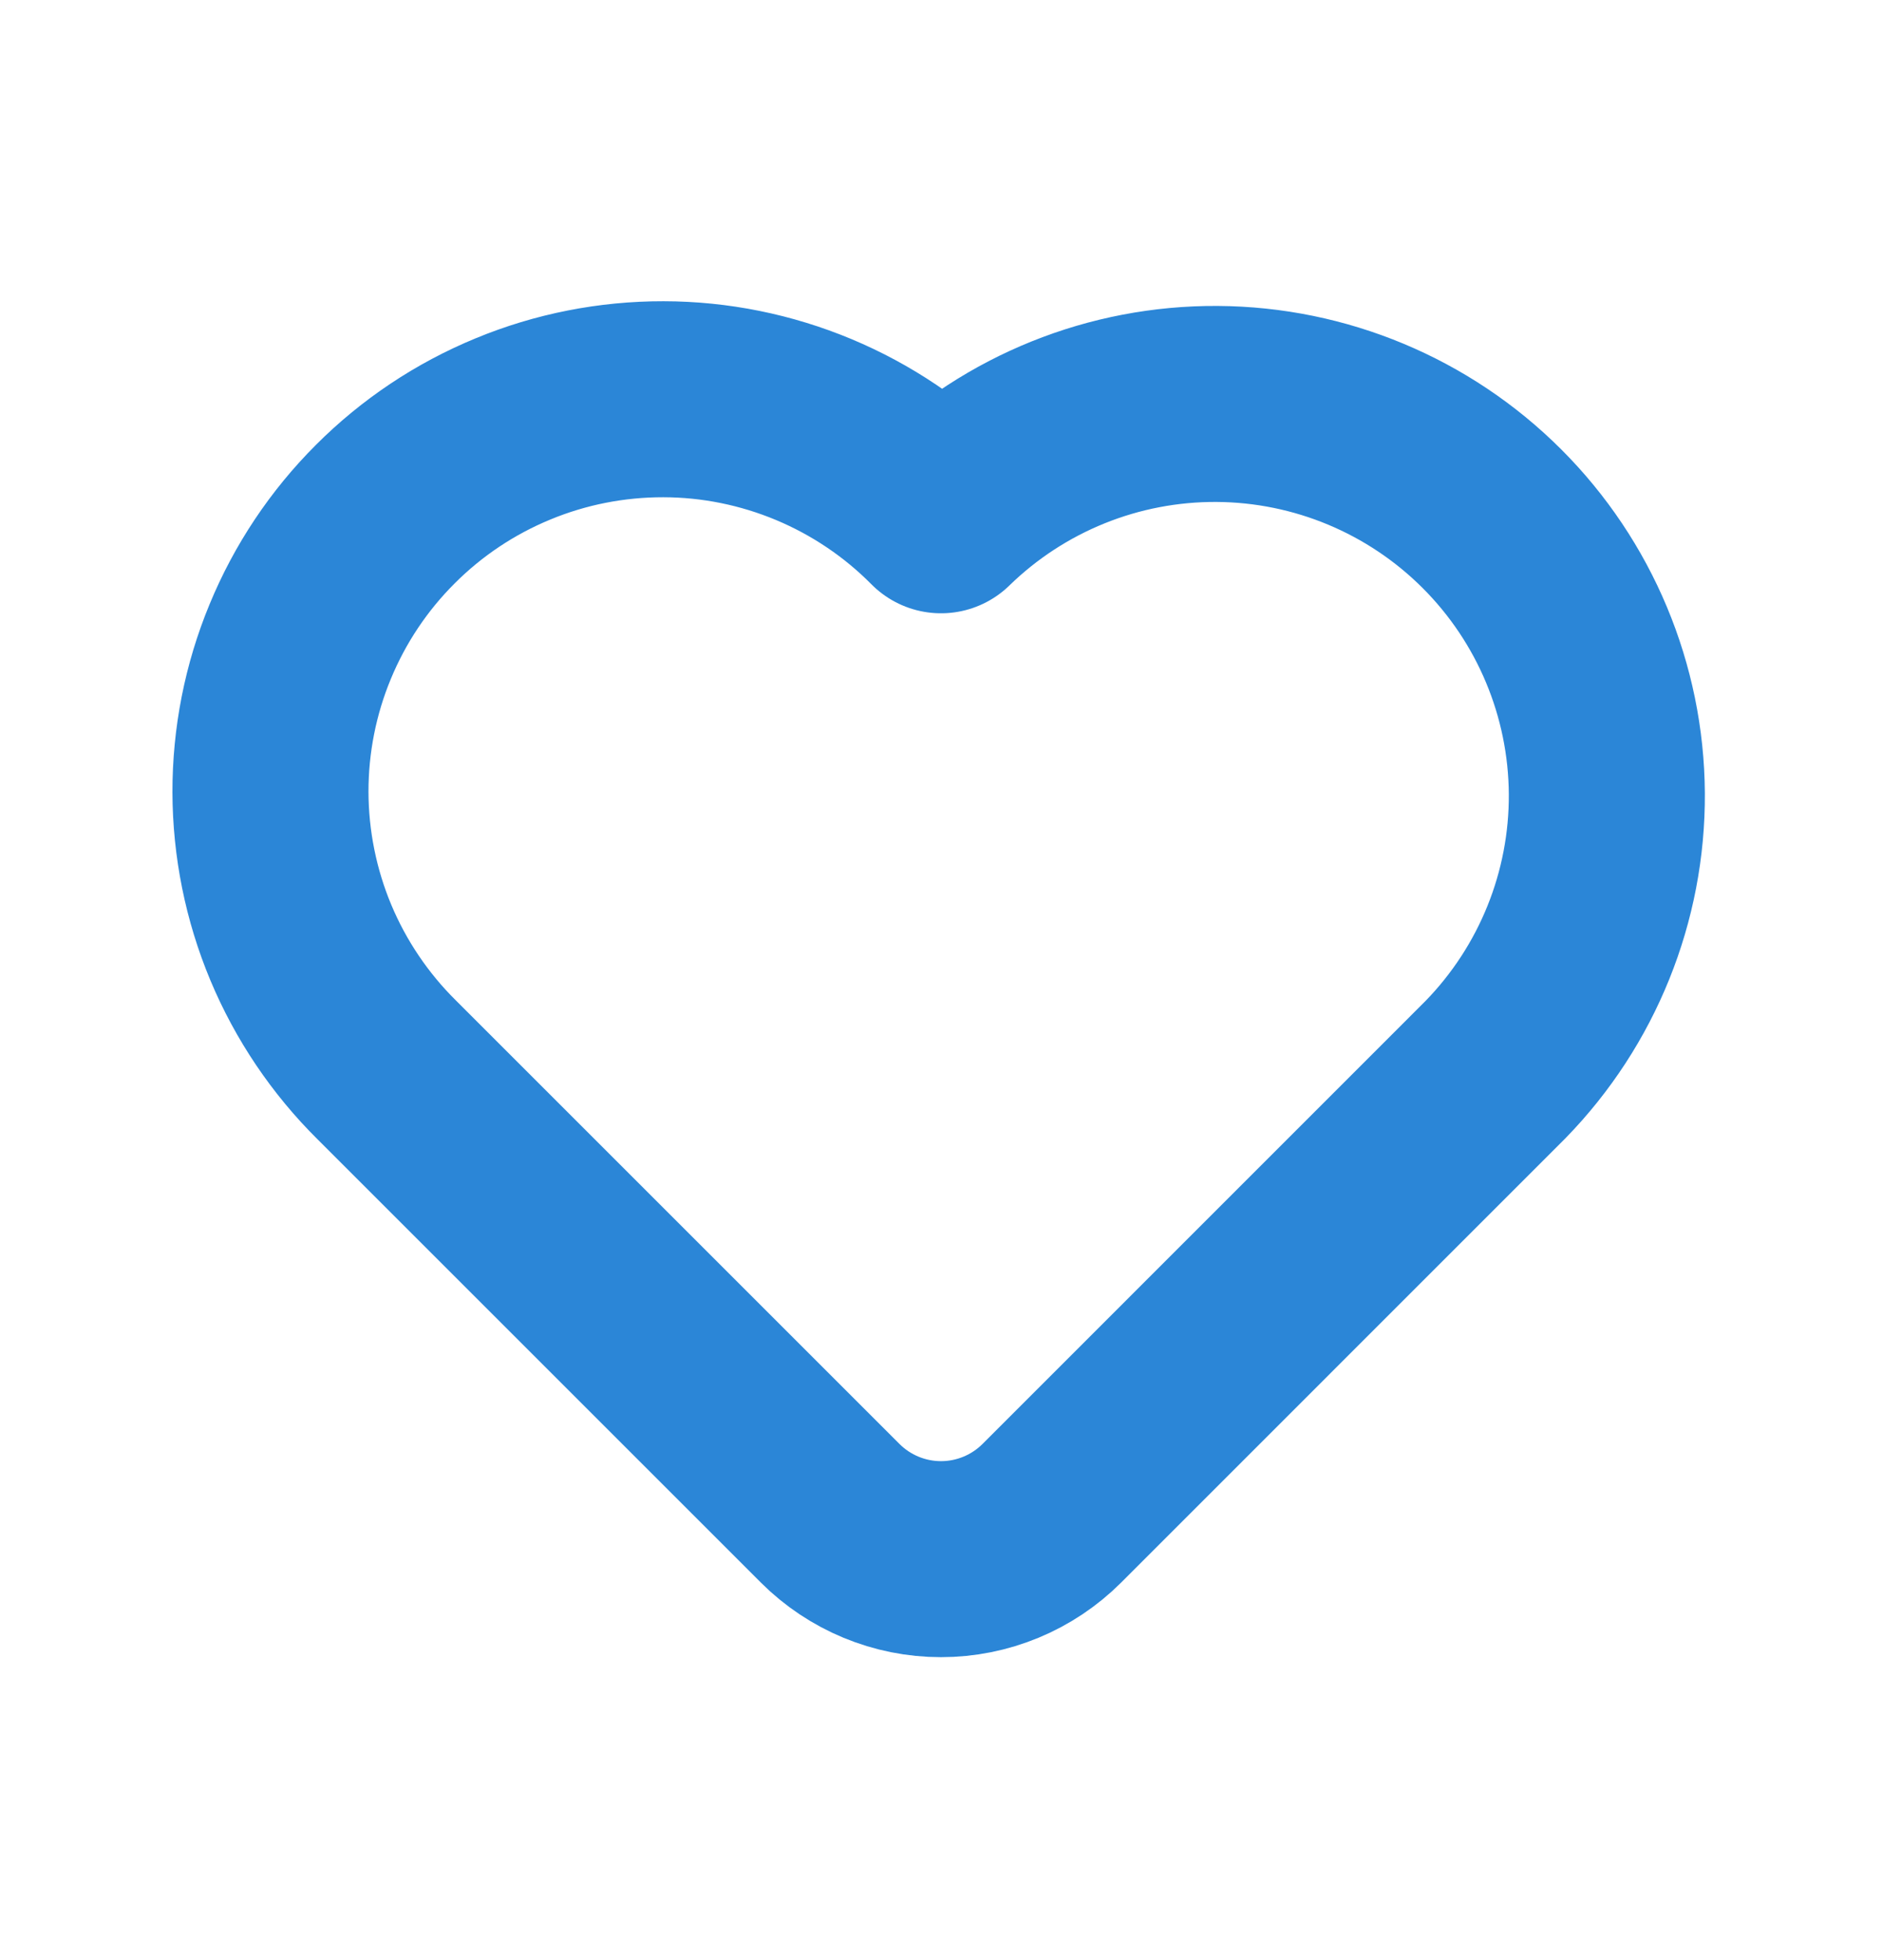 <svg width="24" height="25" viewBox="0 0 24 25" fill="none" xmlns="http://www.w3.org/2000/svg">
<path d="M19.071 13.642L13.414 19.3C13.039 19.675 12.53 19.886 12 19.886C11.47 19.886 10.961 19.675 10.586 19.3L4.929 13.643C4.462 13.18 4.09 12.628 3.836 12.021C3.582 11.413 3.451 10.761 3.449 10.103C3.448 9.445 3.576 8.792 3.828 8.184C4.079 7.575 4.448 7.022 4.914 6.557C5.379 6.091 5.932 5.722 6.541 5.471C7.149 5.219 7.802 5.091 8.46 5.092C9.119 5.093 9.77 5.225 10.378 5.479C10.985 5.733 11.537 6.104 12 6.572C12.942 5.654 14.207 5.144 15.522 5.152C16.837 5.16 18.096 5.686 19.026 6.616C19.956 7.546 20.482 8.805 20.491 10.12C20.499 11.435 19.989 12.7 19.071 13.642Z" stroke="#2B86D7" stroke-width="2.5" stroke-linecap="round" stroke-linejoin="round"/>
</svg>
